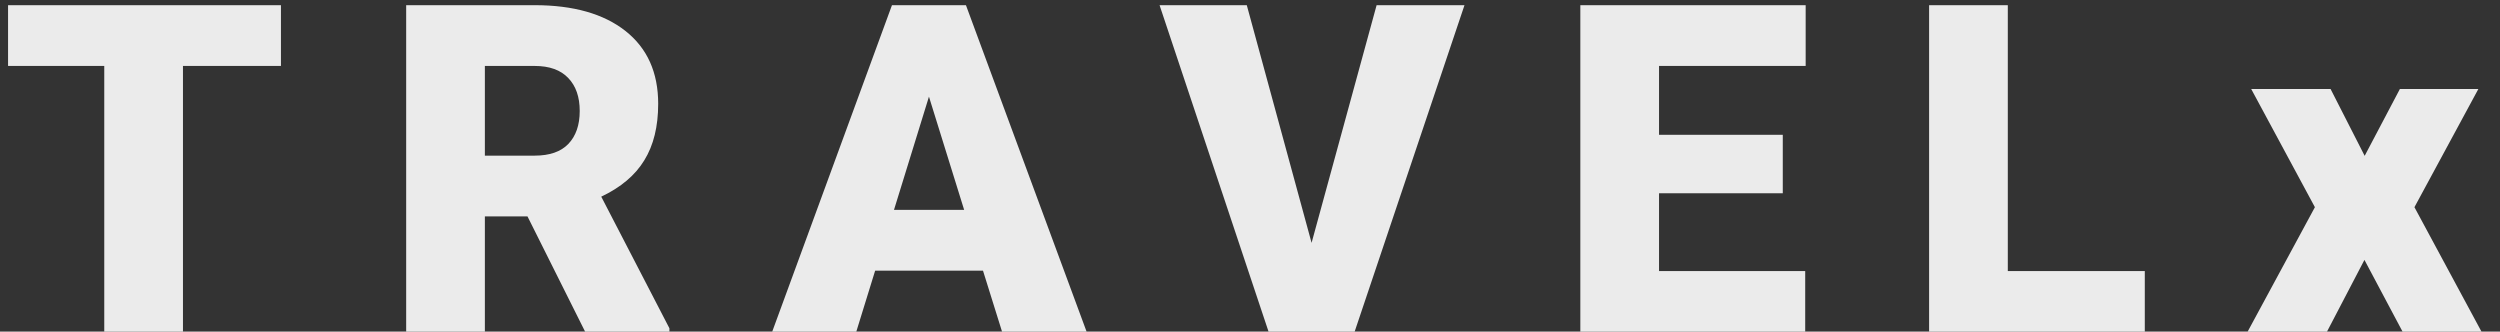 <svg width="98" height="13" viewBox="0 0 98 13" fill="none" xmlns="http://www.w3.org/2000/svg">
<rect x="0" y="0" width="98" height="13" fill="#333333" stroke="none"/>
<path opacity="0.9" d="M11.013 2.585H7.172V13H4.087V2.585H0.316V0.203H11.013V2.585ZM20.677 8.482H19.007V13H15.922V0.203H20.958C22.476 0.203 23.663 0.54 24.518 1.214C25.373 1.888 25.801 2.84 25.801 4.07C25.801 4.961 25.619 5.699 25.256 6.285C24.899 6.871 24.336 7.346 23.569 7.709L26.241 12.868V13H22.936L20.677 8.482ZM19.007 6.101H20.958C21.544 6.101 21.984 5.948 22.277 5.644C22.576 5.333 22.725 4.902 22.725 4.352C22.725 3.801 22.576 3.37 22.277 3.06C21.978 2.743 21.538 2.585 20.958 2.585H19.007V6.101ZM38.533 10.609H34.306L33.567 13H30.271L34.965 0.203H37.865L42.594 13H39.28L38.533 10.609ZM35.044 8.228H37.795L36.415 3.789L35.044 8.228ZM51.414 9.52L53.963 0.203H57.408L53.102 13H49.727L45.455 0.203H48.874L51.414 9.52ZM69.885 7.577H65.034V10.627H70.764V13H61.949V0.203H70.782V2.585H65.034V5.283H69.885V7.577ZM78.706 10.627H84.076V13H75.621V0.203H78.706V10.627ZM92.695 6.109L94.075 3.49H97.151L94.646 8.122L97.274 13H94.18L92.686 10.188L91.218 13H88.107L90.744 8.122L88.248 3.49H91.359L92.695 6.109Z" fill="white"/>
</svg>
